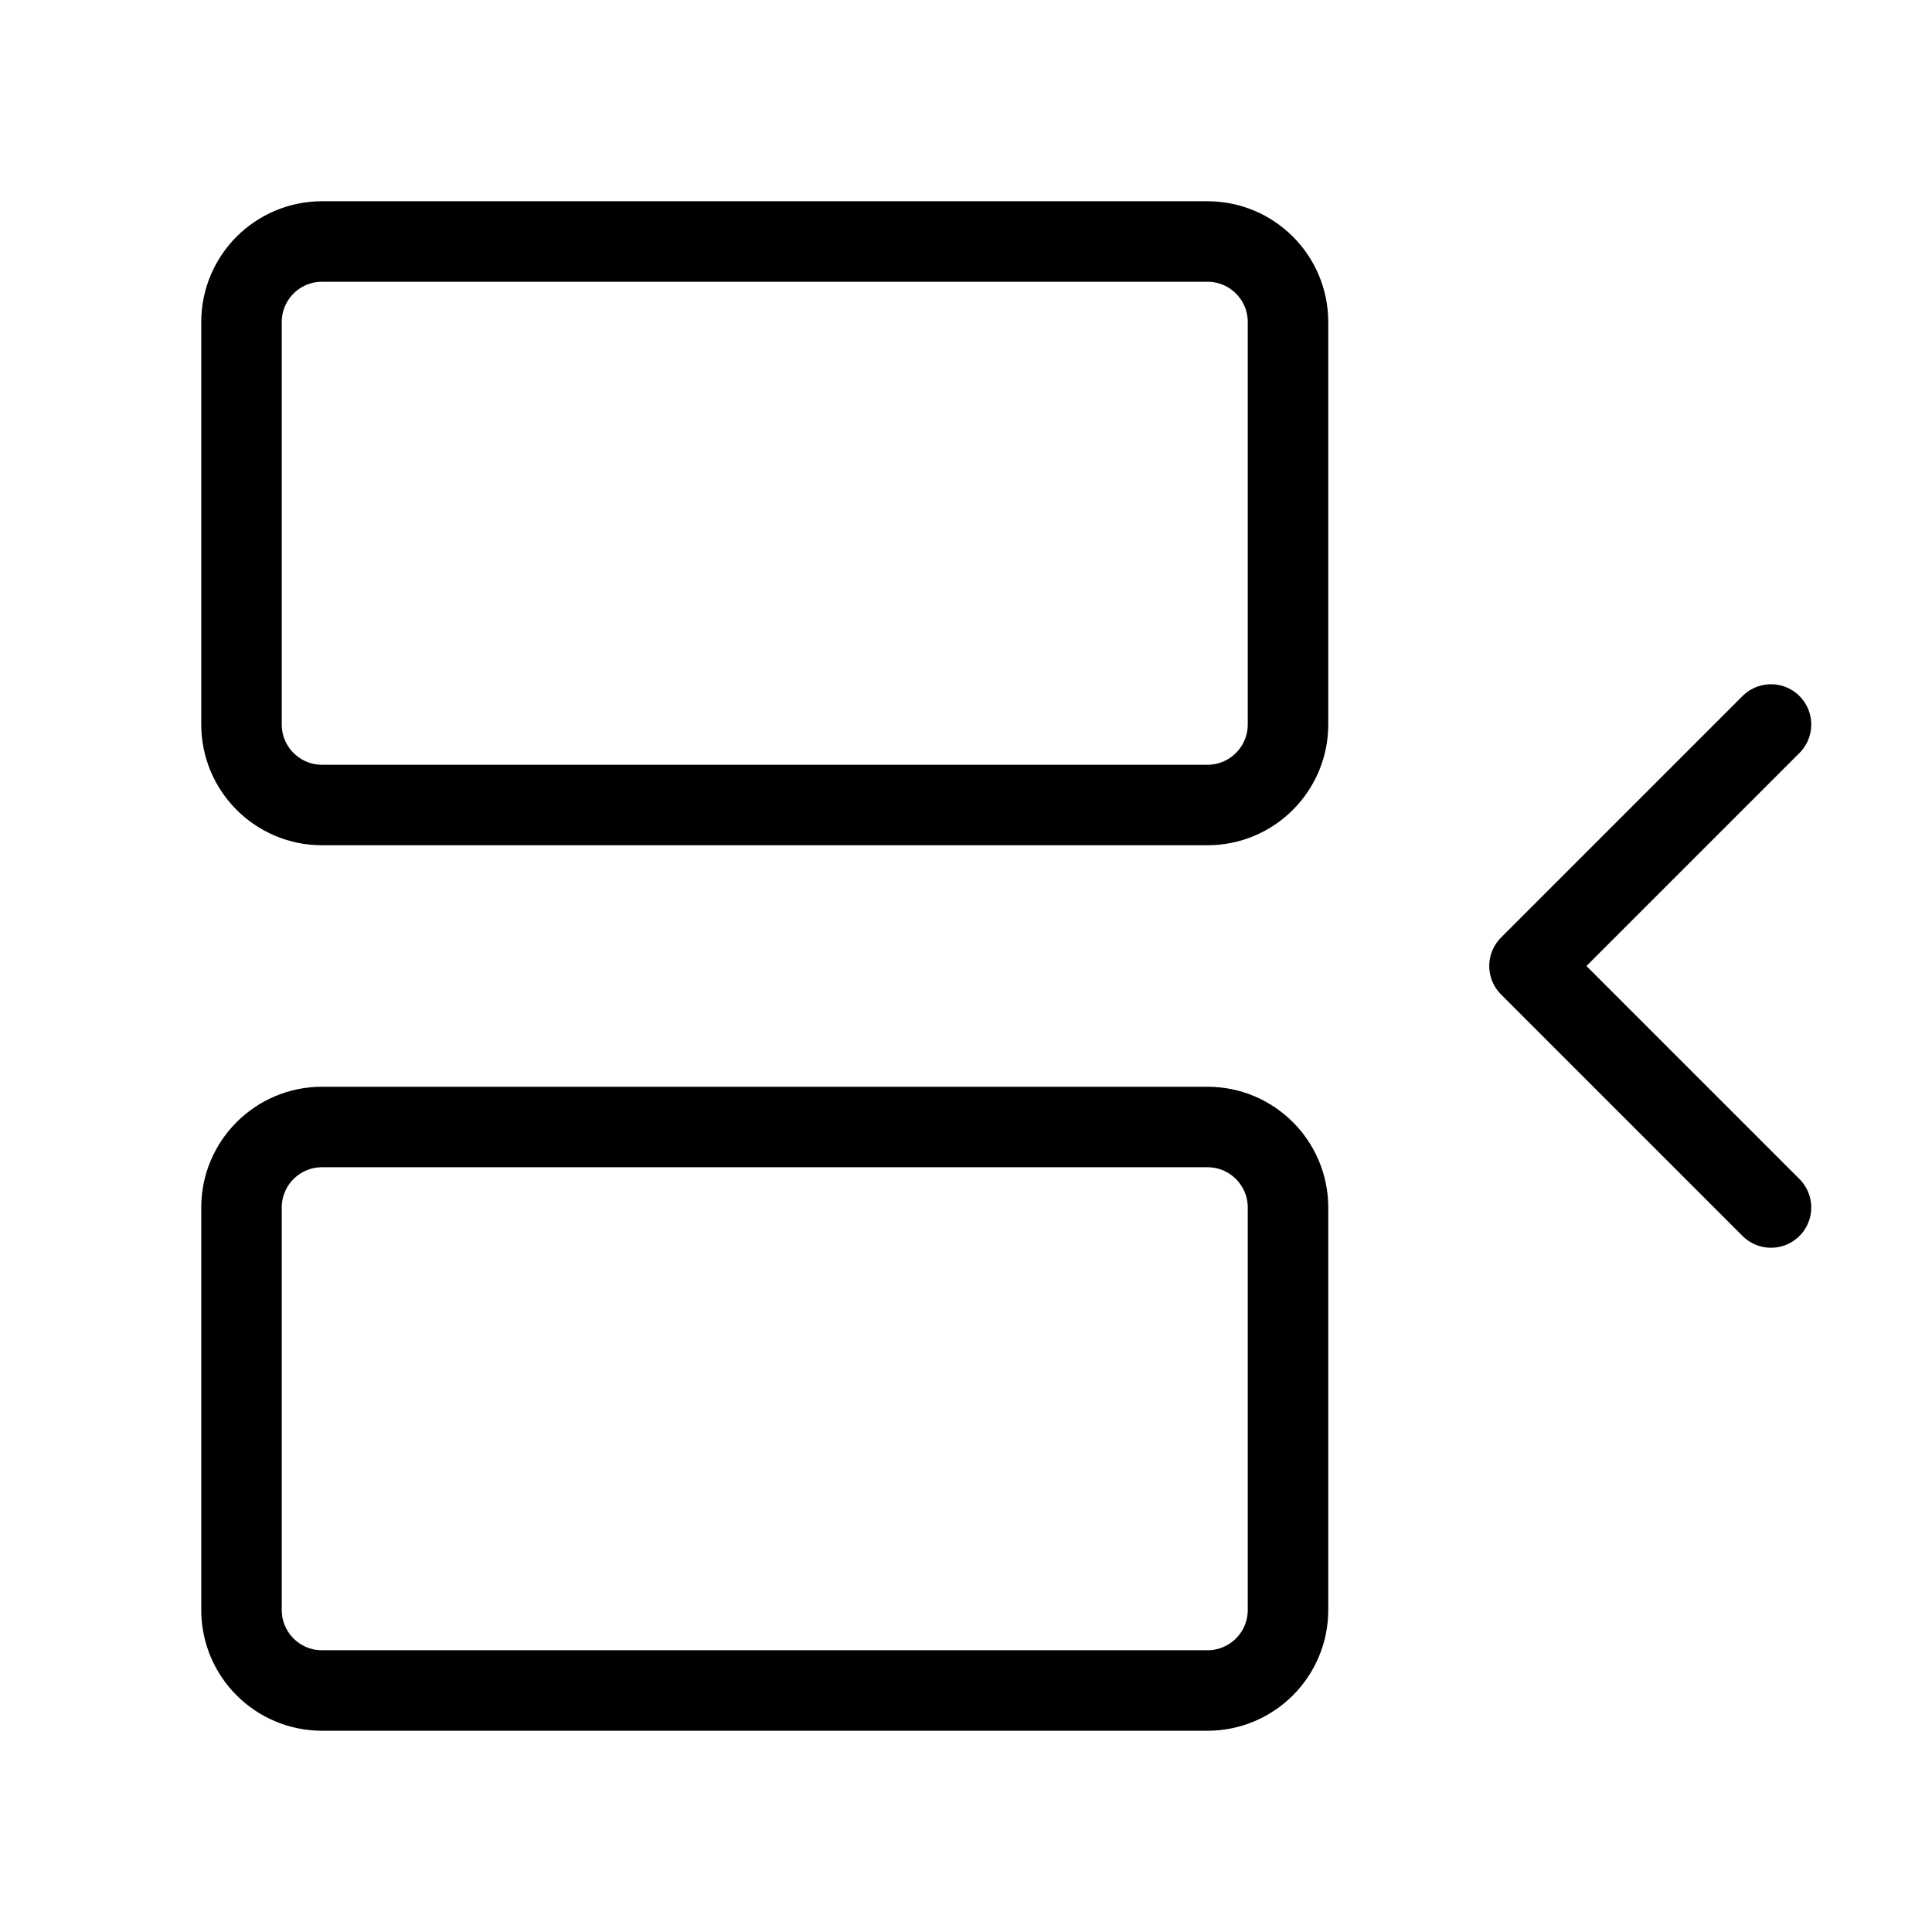 <svg width="24" height="24" viewBox="0 0 24 24" fill="none" xmlns="http://www.w3.org/2000/svg"><path d="M15 3H4C3.448 3 3 3.448 3 4V9C3 9.552 3.448 10 4 10H15C15.552 10 16 9.552 16 9V4C16 3.448 15.552 3 15 3ZM22 15 19 12 22 9M15 14H4C3.448 14 3 14.448 3 15V20C3 20.552 3.448 21 4 21H15C15.552 21 16 20.552 16 20V15C16 14.448 15.552 14 15 14Z" stroke="currentColor" stroke-linecap="round" stroke-linejoin="round"/></svg>